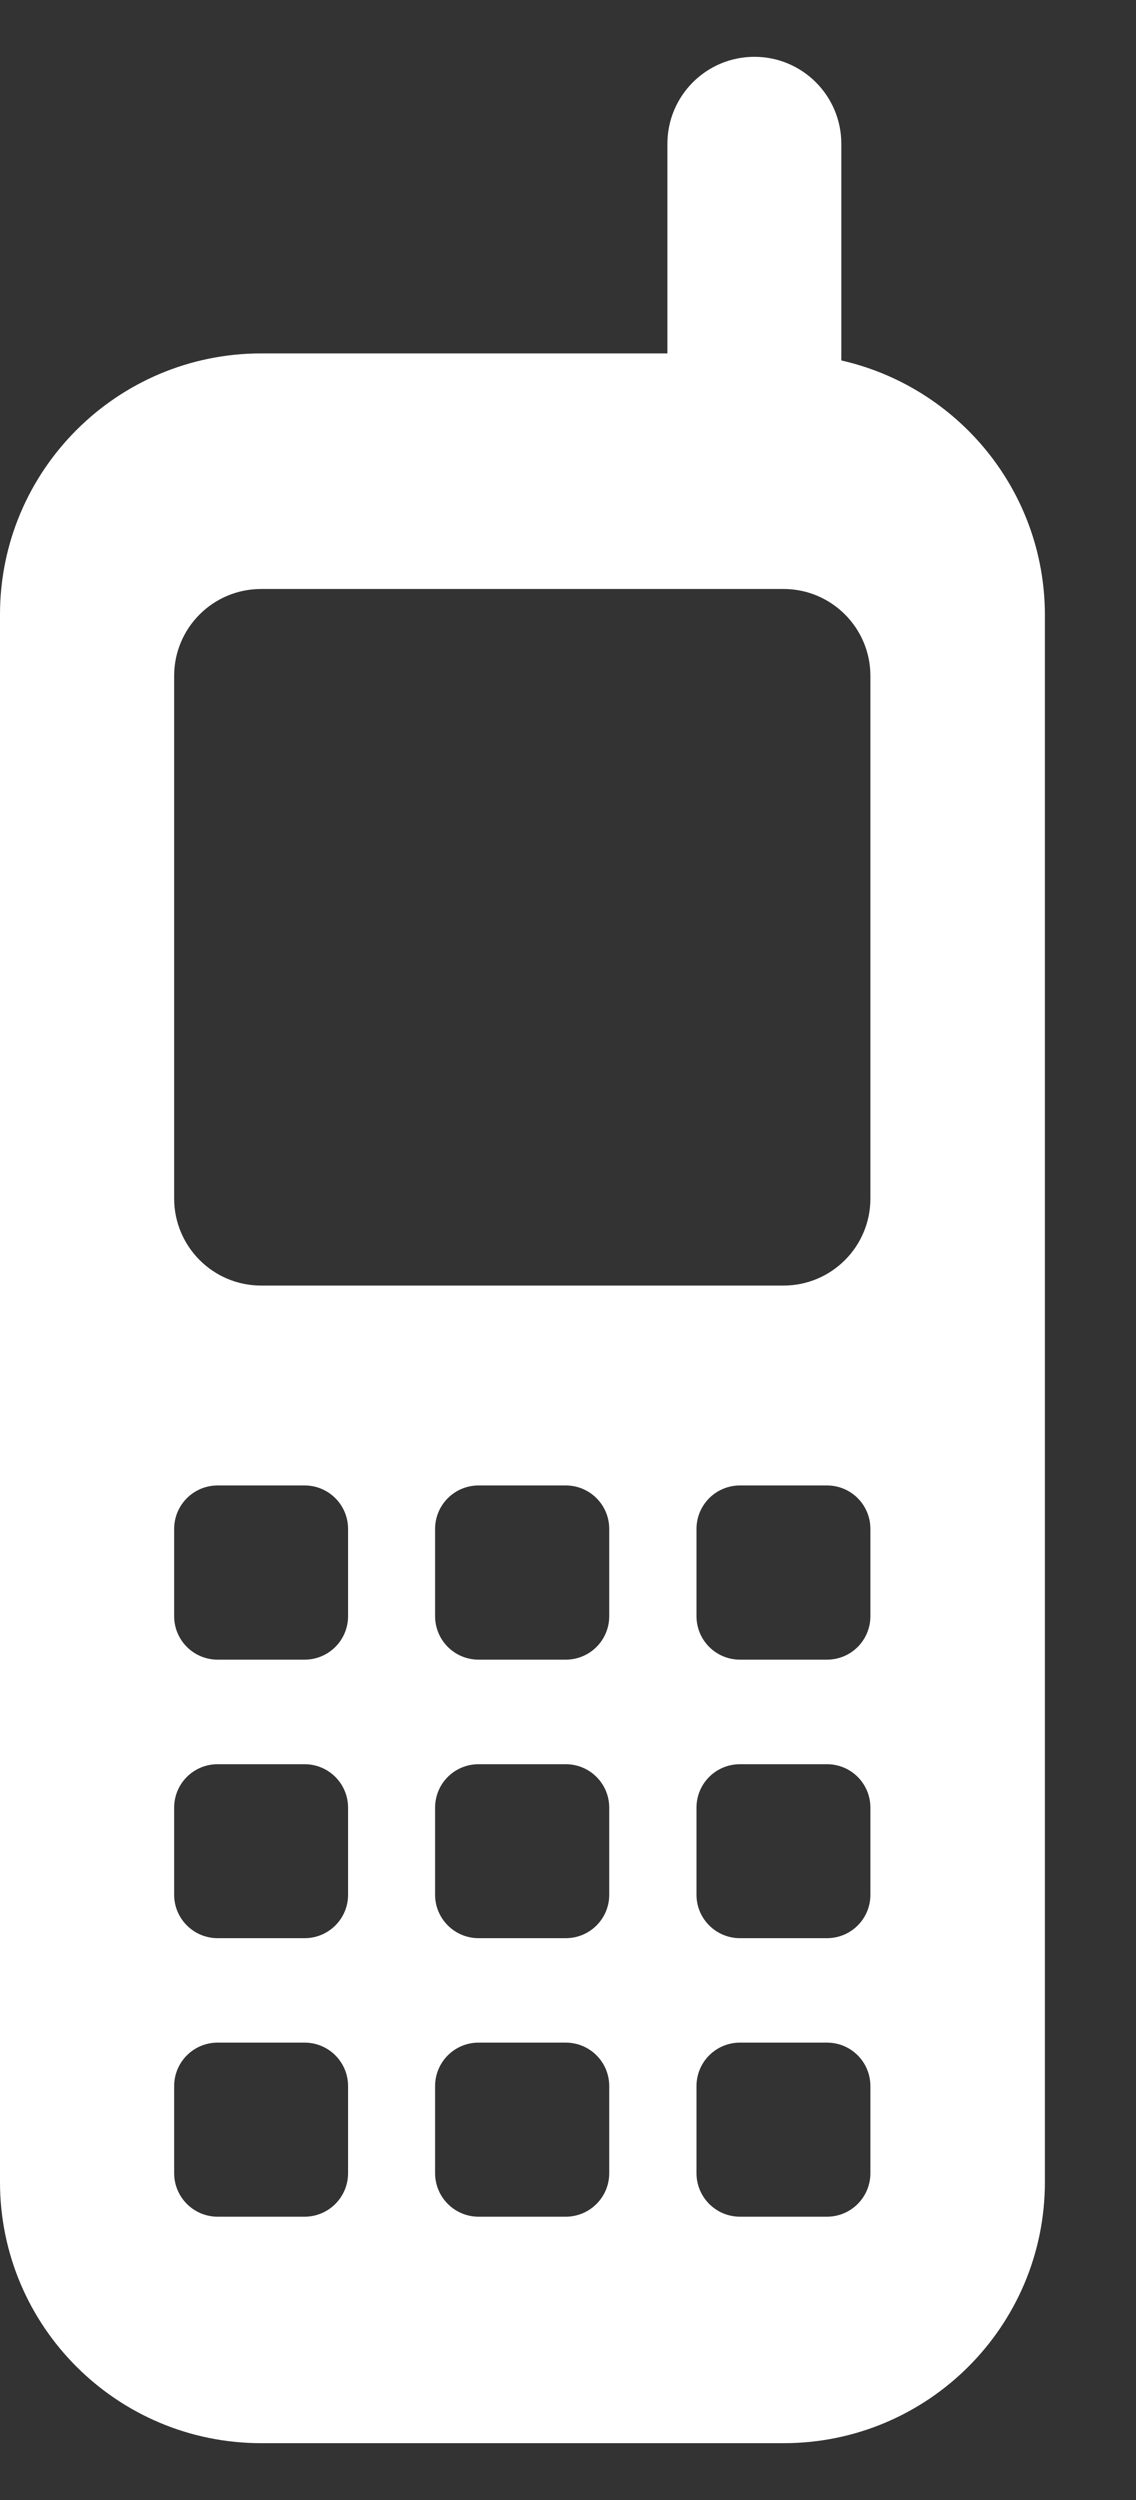 <?xml version="1.0" encoding="UTF-8" standalone="no"?>
<svg width="10px" height="22px" viewBox="0 0 10 22" version="1.1" xmlns="http://www.w3.org/2000/svg" xmlns:xlink="http://www.w3.org/1999/xlink" xmlns:sketch="http://www.bohemiancoding.com/sketch/ns">
    <rect x="0" y="0" width="10" height="22" fill="#333333" stroke="none"/>
    <!-- Generator: Sketch 3.3.1 (12002) - http://www.bohemiancoding.com/sketch -->
    <title>Imported Layers Copy 2</title>
    <desc>Created with Sketch.</desc>
    <defs></defs>
    <g id="Home" stroke="none" stroke-width="1" fill="none" fill-rule="evenodd" sketch:type="MSPage">
        <g sketch:type="MSArtboardGroup" transform="translate(-1278, -5)" id="HEADER-(feature)" fill="#FFFFFF">
            <g sketch:type="MSLayerGroup" transform="translate(0, -6)">
                <g id="CONTACT" transform="translate(1261, 0)" sketch:type="MSShapeGroup">
                    <path d="M24.406,14.172 L24.406,12.266 C24.406,11.842 24.063,11.5 23.641,11.5 C23.217,11.5 22.875,11.843 22.875,12.266 L22.875,14.11 L19.3,14.11 C18.03,14.11 17,15.14 17,16.408 L17,30.202 C17,31.472 18.03,32.5 19.3,32.5 L23.898,32.5 C25.168,32.5 26.198,31.471 26.198,30.202 L26.198,16.408 C26.195,15.315 25.429,14.404 24.406,14.172 L24.406,14.172 Z M20.064,30.124 C20.064,30.335 19.893,30.507 19.681,30.507 L18.916,30.507 C18.704,30.507 18.533,30.335 18.533,30.124 L18.533,29.358 C18.533,29.146 18.704,28.975 18.916,28.975 L19.681,28.975 C19.893,28.975 20.064,29.146 20.064,29.358 L20.064,30.124 Z M20.064,27.674 C20.064,27.885 19.893,28.056 19.681,28.056 L18.916,28.056 C18.704,28.056 18.533,27.884 18.533,27.674 L18.533,26.908 C18.533,26.695 18.704,26.525 18.916,26.525 L19.681,26.525 C19.893,26.525 20.064,26.696 20.064,26.908 L20.064,27.674 Z M20.064,25.222 C20.064,25.434 19.893,25.605 19.681,25.605 L18.916,25.605 C18.704,25.605 18.533,25.434 18.533,25.222 L18.533,24.455 C18.533,24.243 18.704,24.072 18.916,24.072 L19.681,24.072 C19.893,24.072 20.064,24.243 20.064,24.455 L20.064,25.222 Z M22.363,30.124 C22.363,30.335 22.192,30.507 21.98,30.507 L21.213,30.507 C21.001,30.507 20.83,30.335 20.83,30.124 L20.83,29.358 C20.83,29.146 21.001,28.975 21.213,28.975 L21.98,28.975 C22.192,28.975 22.363,29.146 22.363,29.358 L22.363,30.124 Z M22.363,27.674 C22.363,27.885 22.192,28.056 21.98,28.056 L21.213,28.056 C21.001,28.056 20.83,27.884 20.83,27.674 L20.83,26.908 C20.83,26.695 21.001,26.525 21.213,26.525 L21.98,26.525 C22.192,26.525 22.363,26.696 22.363,26.908 L22.363,27.674 Z M22.363,25.222 C22.363,25.434 22.192,25.605 21.98,25.605 L21.213,25.605 C21.001,25.605 20.83,25.434 20.83,25.222 L20.83,24.455 C20.83,24.243 21.001,24.072 21.213,24.072 L21.98,24.072 C22.192,24.072 22.363,24.243 22.363,24.455 L22.363,25.222 Z M24.662,30.124 C24.662,30.335 24.492,30.507 24.279,30.507 L23.514,30.507 C23.302,30.507 23.131,30.335 23.131,30.124 L23.131,29.358 C23.131,29.146 23.302,28.975 23.514,28.975 L24.279,28.975 C24.492,28.975 24.662,29.146 24.662,29.358 L24.662,30.124 Z M24.662,27.674 C24.662,27.885 24.492,28.056 24.279,28.056 L23.514,28.056 C23.302,28.056 23.131,27.884 23.131,27.674 L23.131,26.908 C23.131,26.695 23.302,26.525 23.514,26.525 L24.279,26.525 C24.492,26.525 24.662,26.696 24.662,26.908 L24.662,27.674 Z M24.662,25.222 C24.662,25.434 24.492,25.605 24.279,25.605 L23.514,25.605 C23.302,25.605 23.131,25.434 23.131,25.222 L23.131,24.455 C23.131,24.243 23.302,24.072 23.514,24.072 L24.279,24.072 C24.492,24.072 24.662,24.243 24.662,24.455 L24.662,25.222 Z M24.662,21.547 C24.662,21.971 24.319,22.313 23.897,22.313 L19.299,22.313 C18.875,22.313 18.533,21.969 18.533,21.547 L18.533,16.948 C18.533,16.525 18.876,16.183 19.299,16.183 L23.897,16.183 C24.32,16.183 24.662,16.526 24.662,16.948 L24.662,21.547 Z" id="Imported-Layers-Copy-2"></path>
                </g>
            </g>
        </g>
    </g>
</svg>
